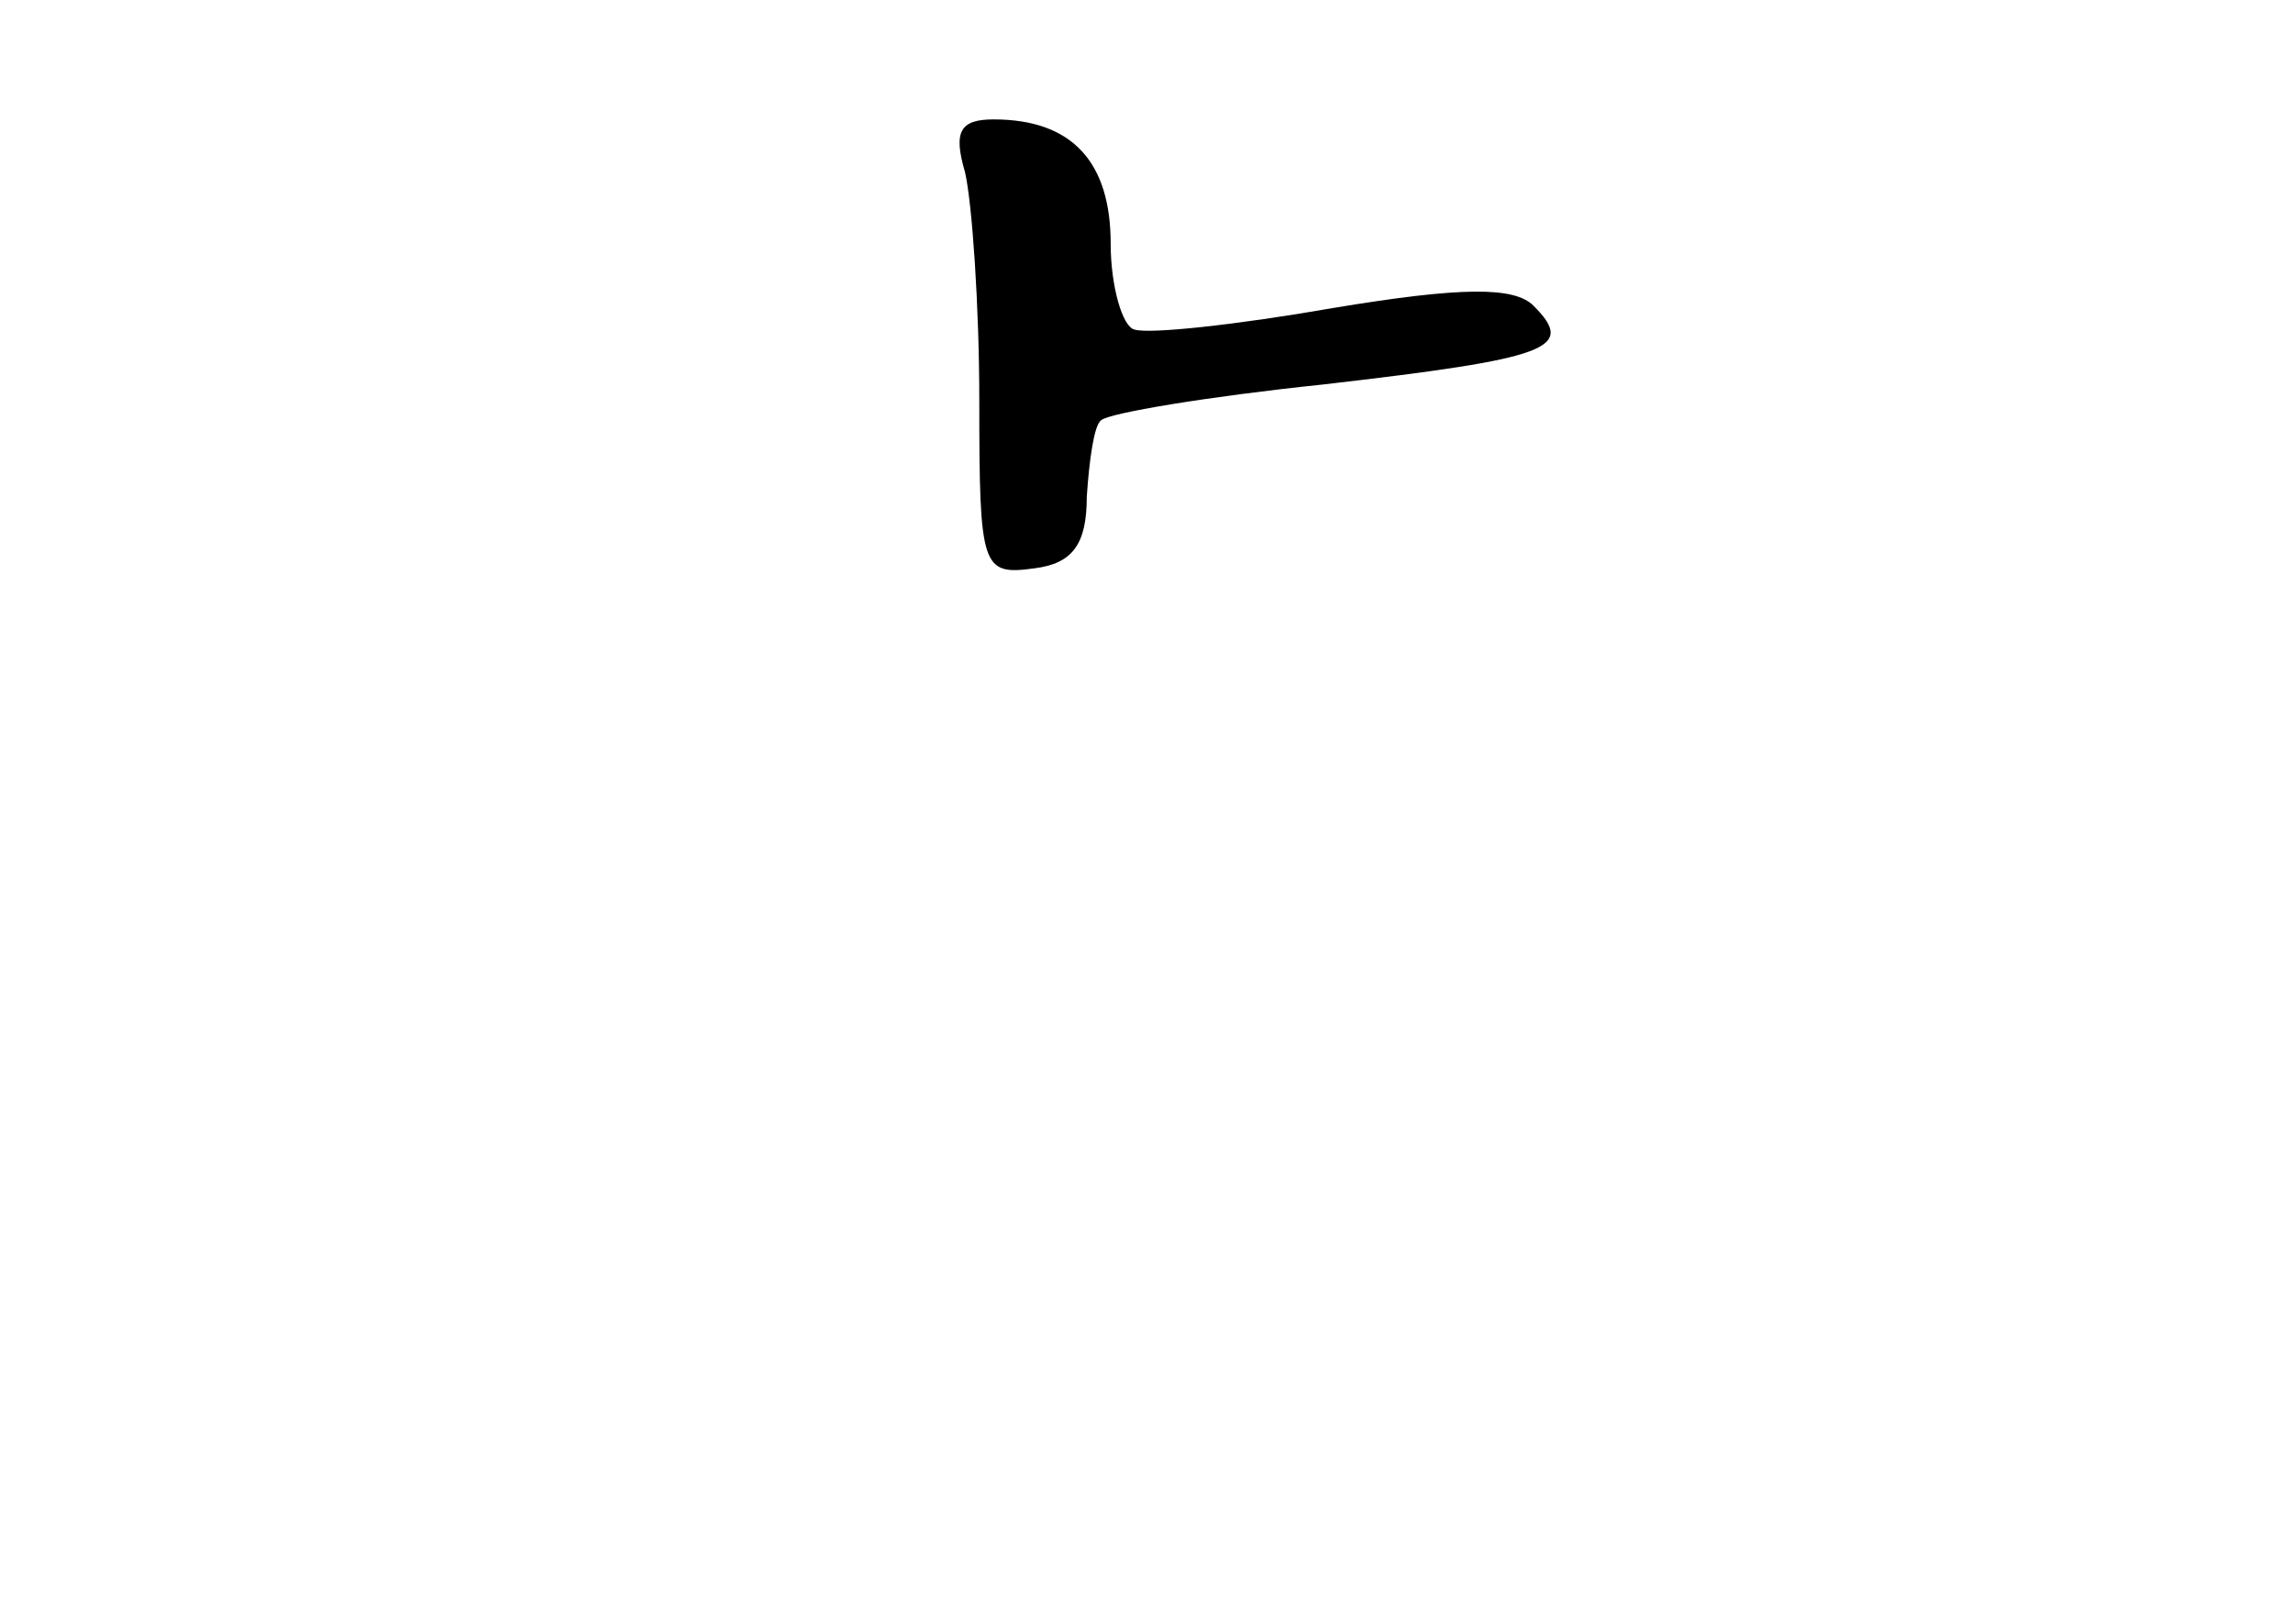 <?xml version="1.0" standalone="no"?>
<!DOCTYPE svg PUBLIC "-//W3C//DTD SVG 20010904//EN"
 "http://www.w3.org/TR/2001/REC-SVG-20010904/DTD/svg10.dtd">
<svg version="1.0" xmlns="http://www.w3.org/2000/svg"
 width="96pt" height="68pt" viewBox="0 0 96 68"
 preserveAspectRatio="xMidYMid meet">
<g transform="translate(0,68) scale(0.1,-0.1)"
fill="#000000" stroke="none">
<path d="M404 608 c3 -13 6 -56 6 -96 0 -70 1 -73 23 -70 16 2 22 10 22 30 1
15 3 30 6 32 3 3 45 10 93 15 95 11 106 15 88 33 -8 8 -30 8 -84 -1 -40 -7
-77 -11 -83 -9 -5 1 -10 18 -10 36 0 34 -16 52 -49 52 -14 0 -17 -5 -12 -22z"/>
</g>
</svg>
